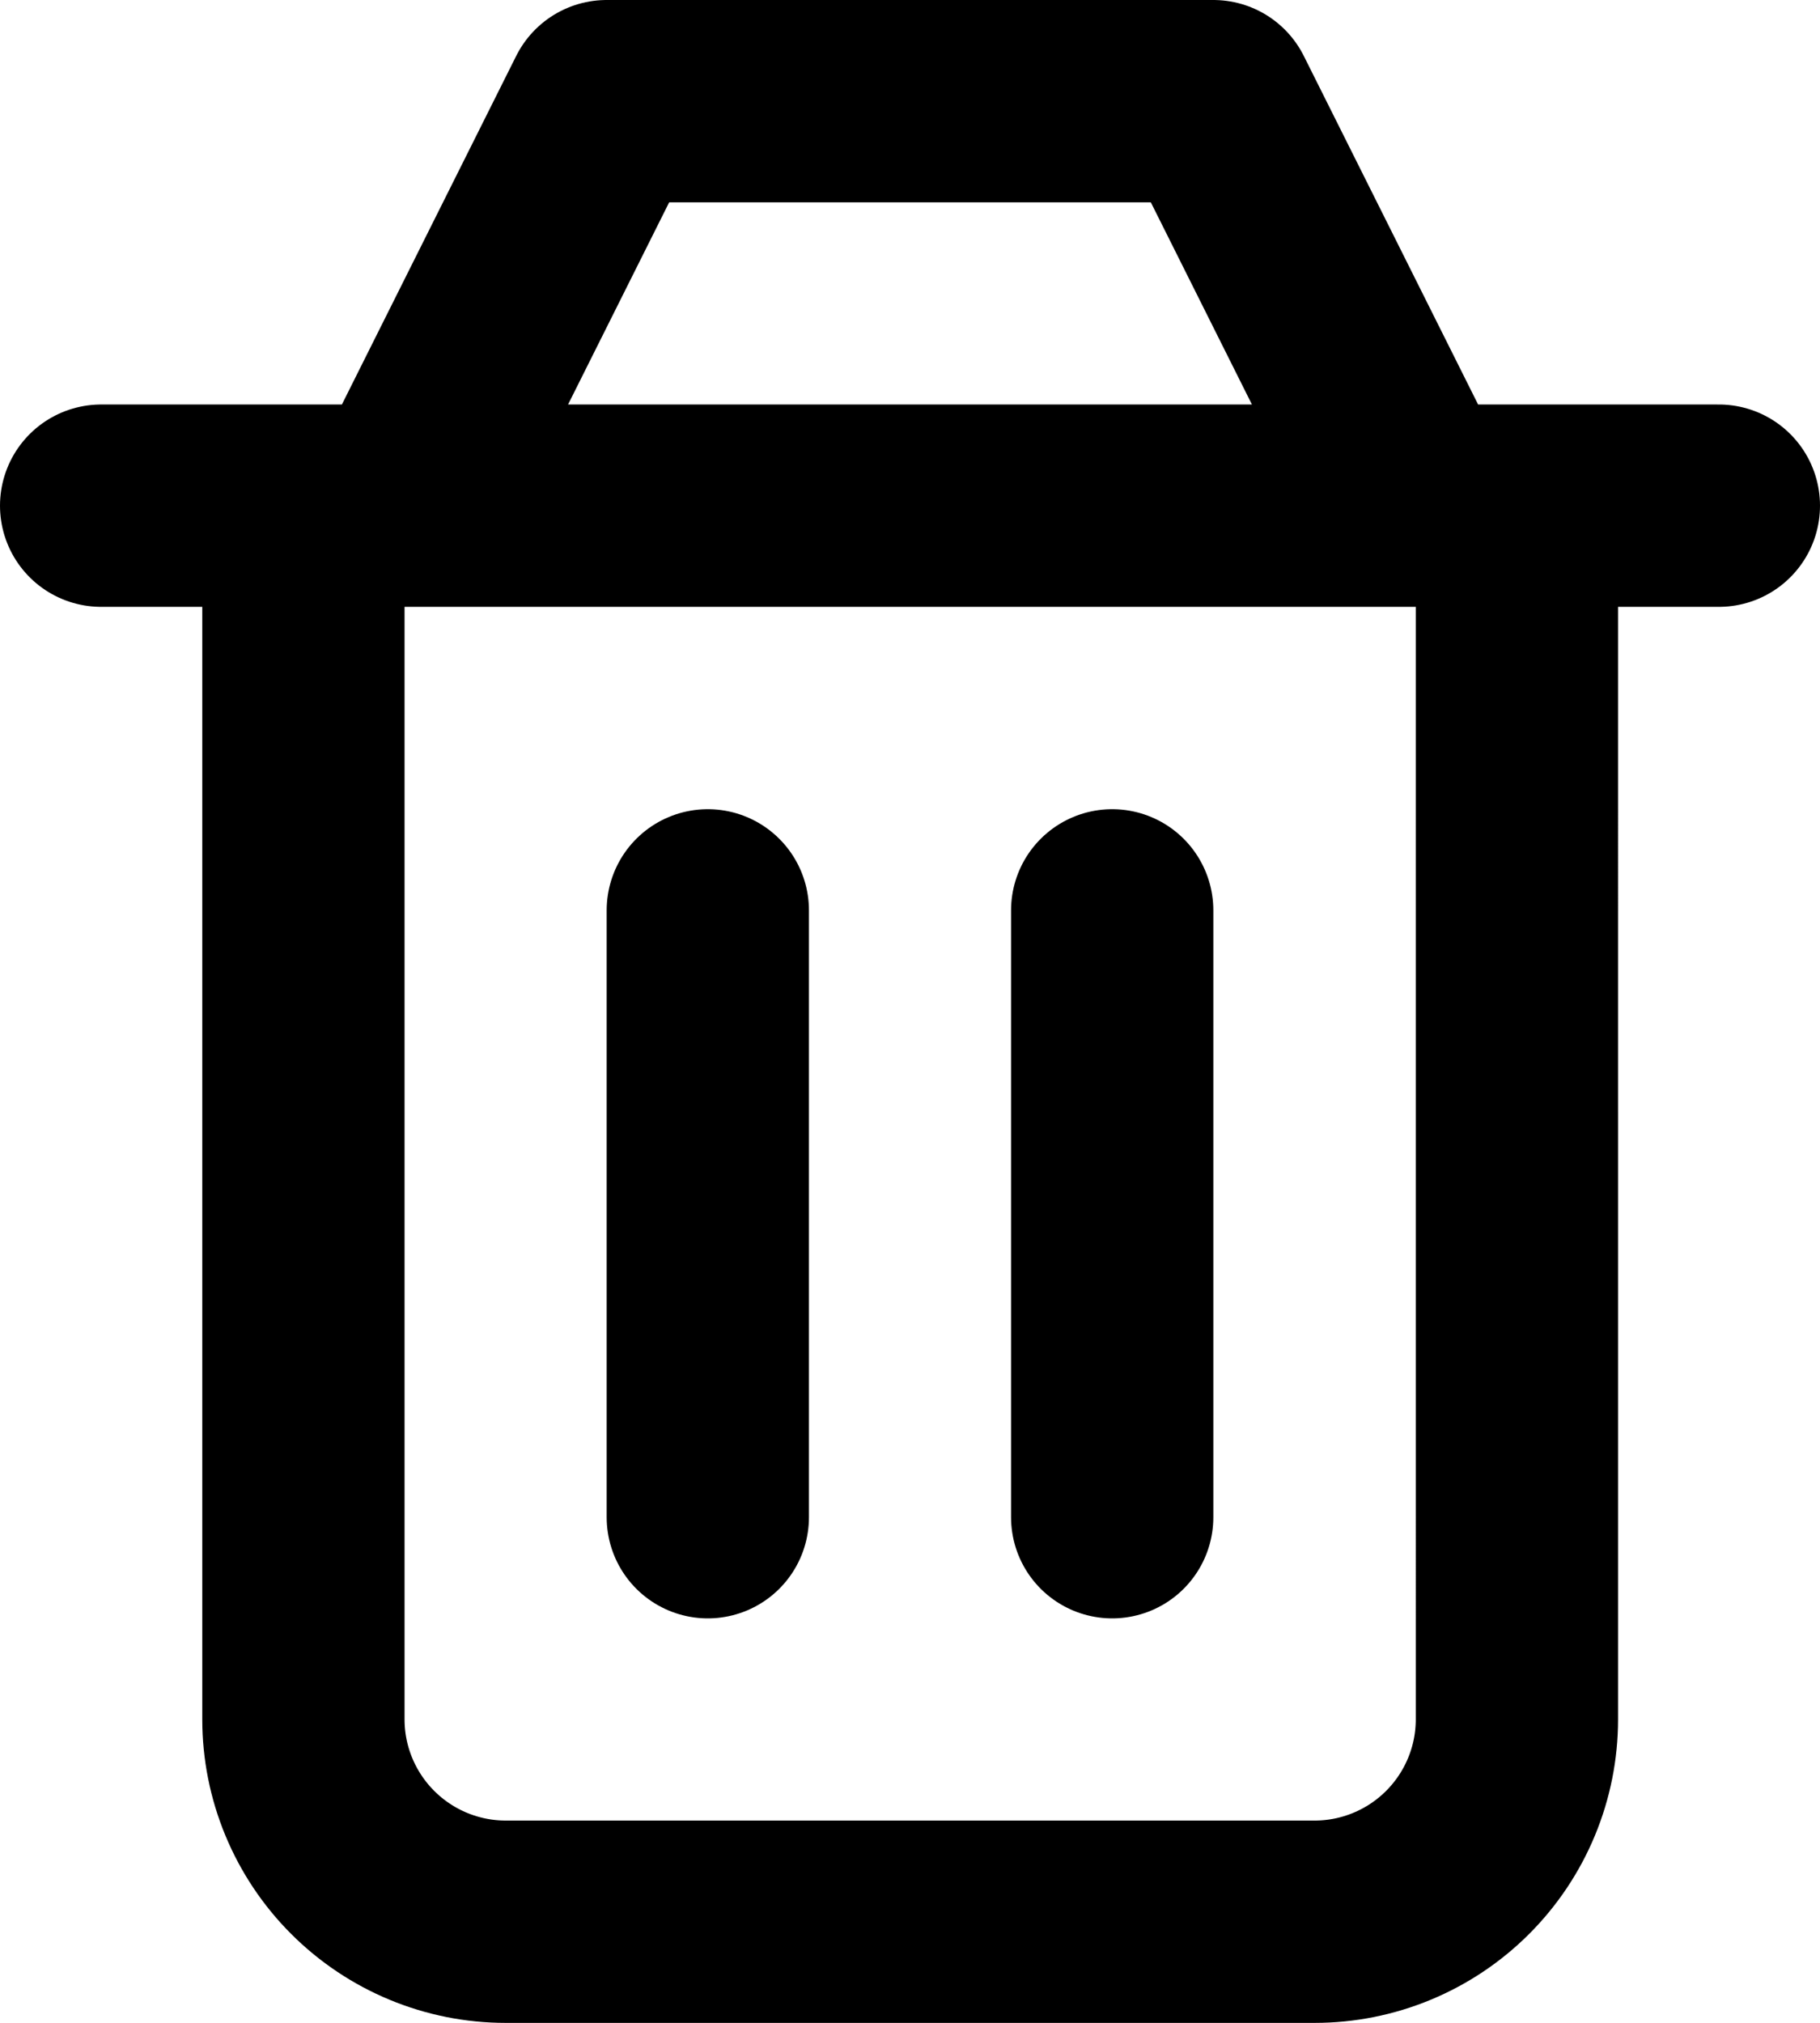 <?xml version="1.0" encoding="UTF-8"?>
<svg id="Layer_1" data-name="Layer 1" xmlns="http://www.w3.org/2000/svg" viewBox="0 0 111.75 124.17">
  <defs>
    <style>
      .cls-1 {
        fill: none;
        stroke: #000;
        stroke-linecap: round;
        stroke-linejoin: round;
        stroke-width: 12.42px;
      }
    </style>
  </defs>
  <path class="cls-1" d="M68.29,55.88v37.25M43.46,55.88v37.25M18.63,31.04v74.5c0,3.29,1.31,6.45,3.64,8.78,2.33,2.33,5.49,3.64,8.78,3.64h49.67c3.29,0,6.45-1.31,8.78-3.64,2.33-2.33,3.64-5.49,3.64-8.78V31.04M6.21,31.04h99.33M24.83,31.04l12.42-24.83h37.25l12.42,24.83"/>
</svg>